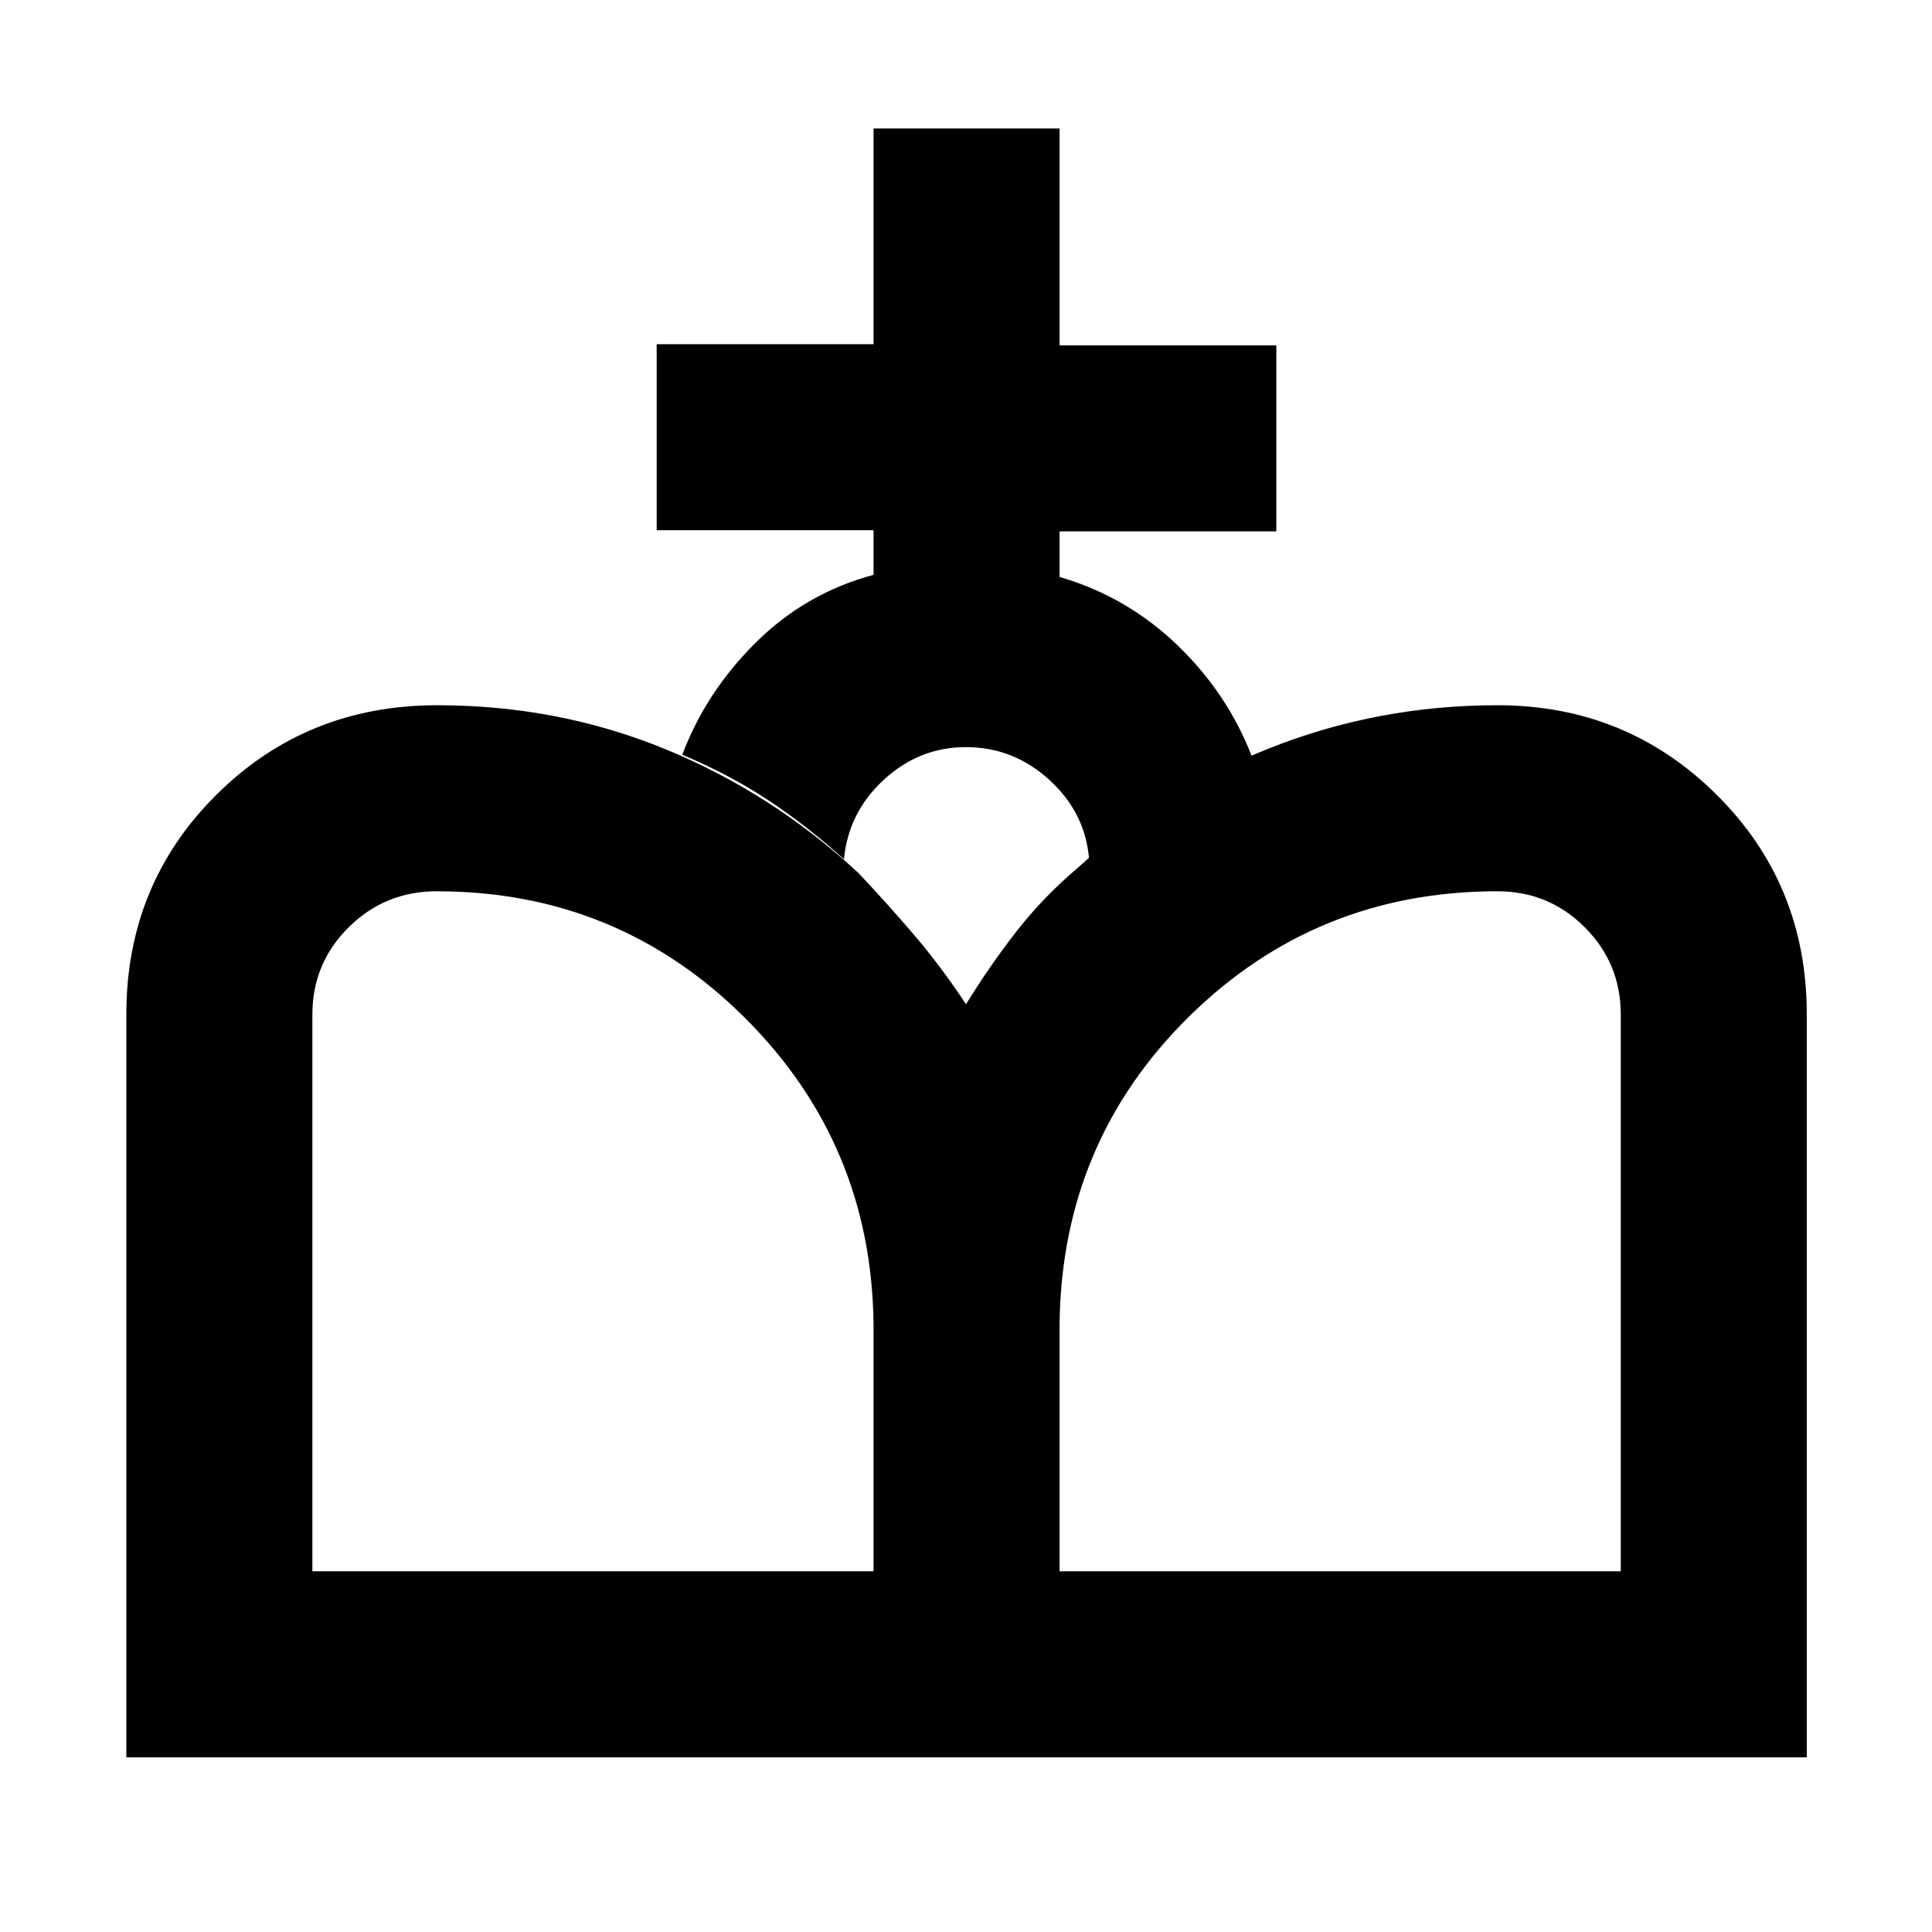 <svg xmlns="http://www.w3.org/2000/svg" height="20" viewBox="0 -960 960 960" width="20"><path d="M481.07-86.78 480-460.98q11.63-18.93 24.98-36.09 13.35-17.15 30.91-32.02 41.13-37.74 94.9-59.11 53.78-21.37 113.3-21.37 64.15 0 108.92 44.49 44.77 44.49 44.77 109.08v369.22H481.07Zm-418.29 0V-456q0-64.59 44.74-109.08 44.74-44.49 109.71-44.49 60.18 0 113.38 21.82 53.2 21.82 96.06 61.66 14.42 15.28 27.81 30.98 13.39 15.7 25.52 34.13l1.07 374.2H62.78Zm92.44-92.44h278.84v-122.73q-1-89.7-64.07-152.44-63.08-62.74-153.01-62.74-25.69 0-43.72 17.89-18.04 17.89-18.04 43.37v276.65Zm371.28 0h278.85v-276.65q0-25.48-17.89-43.37-17.89-17.89-43.37-17.89-90.15 0-153.37 62.36-63.22 62.37-64.22 152.73v122.82Zm-92.44-495.15v-22.15H326.3v-92.44h107.76v-107.19h92.44v107.76h107.7v92.43H526.5v22.66q33.24 9.63 58.33 33.68 25.08 24.05 37.28 55.66-21.15 9.7-42.31 22.31-21.15 12.61-38.6 29.13-1.64-23.28-19.56-39.76-17.92-16.48-41.71-16.48-23.21 0-40.82 16.27-17.61 16.26-19.74 39.47-18.29-16.6-37.71-29.42t-42.64-22.52q11.7-31.11 36.5-55.73 24.81-24.61 58.54-33.68Z"/></svg>